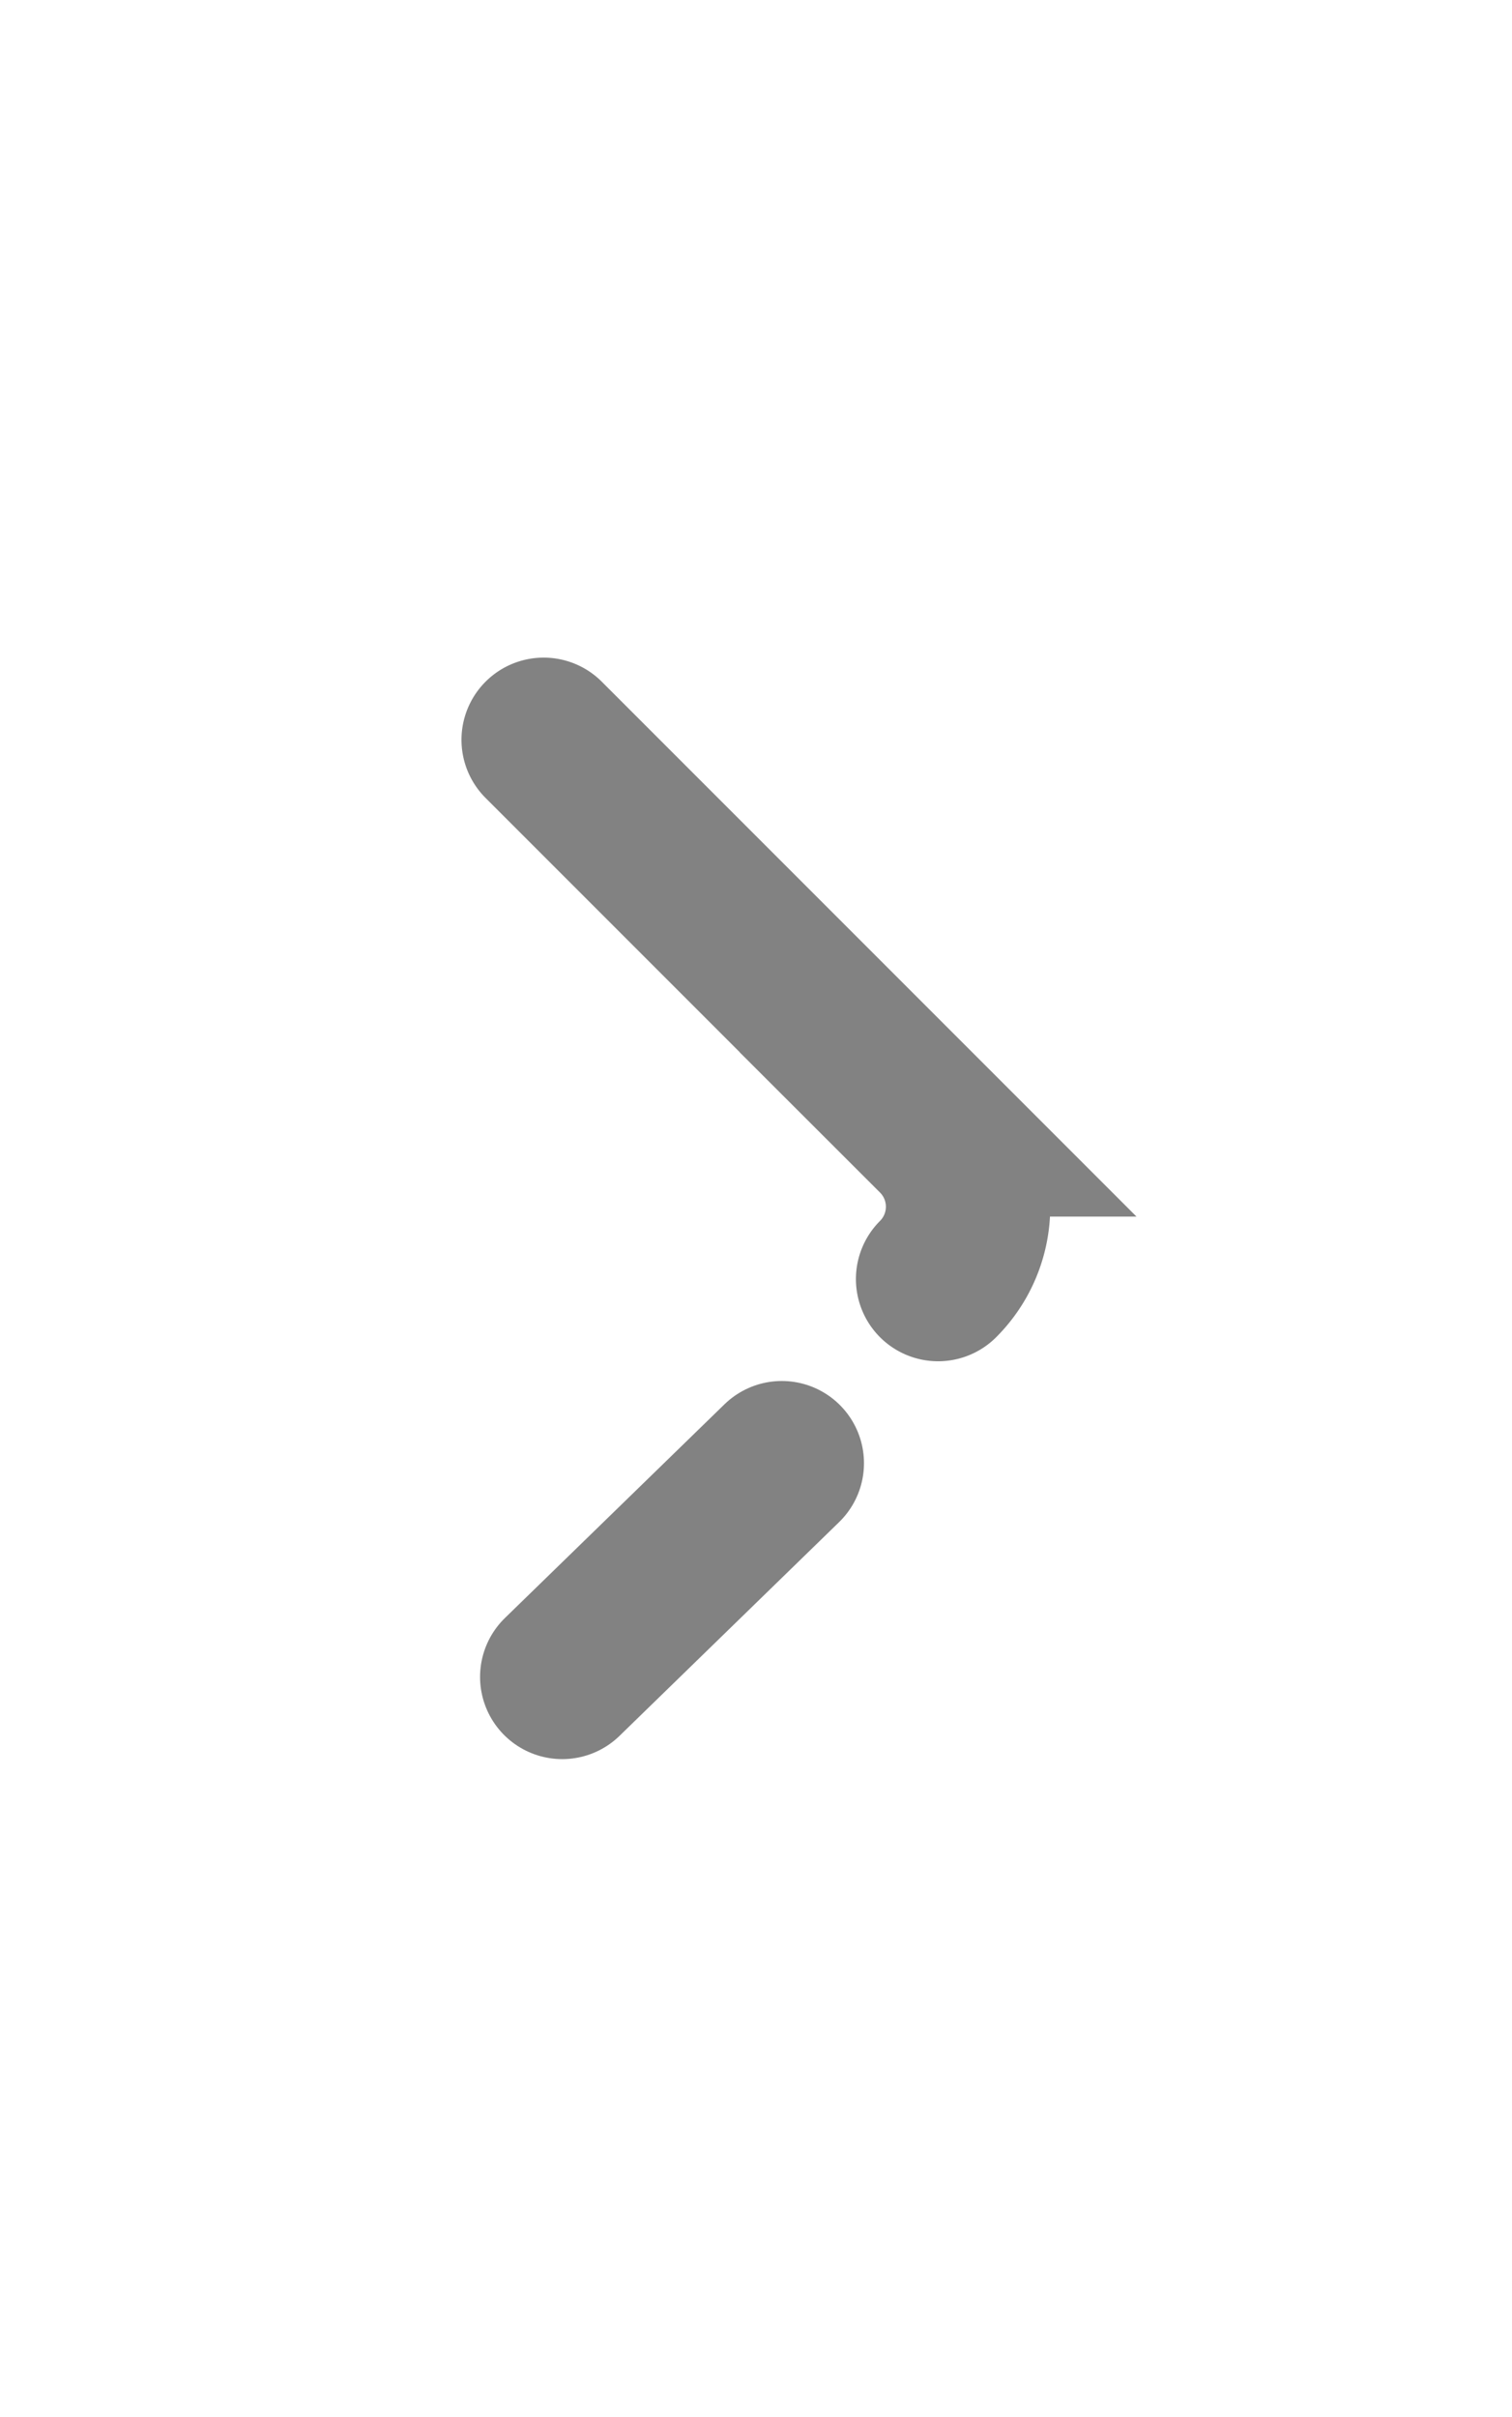 <svg class="animation" xmlns="http://www.w3.org/2000/svg" viewBox="0 0 92 147"><defs><style>.cls-1{fill:#fff;}.cls-2{opacity:0.49;}.cls-3{fill:none;stroke:#000;stroke-linecap:round;stroke-miterlimit:10;stroke-width:10px;}</style></defs><g id="Calque_2" data-name="Calque 2"><g id="sss"><rect class="cls-1" width="92" height="147"/><g class="cls-2"><path class="cls-3" d="M33.08,45l24,24a6.22,6.22,0,0,1,0,8.8"/><line class="cls-3" x1="47.57" y1="89" x2="34.21" y2="102"/></g></g></g></svg>